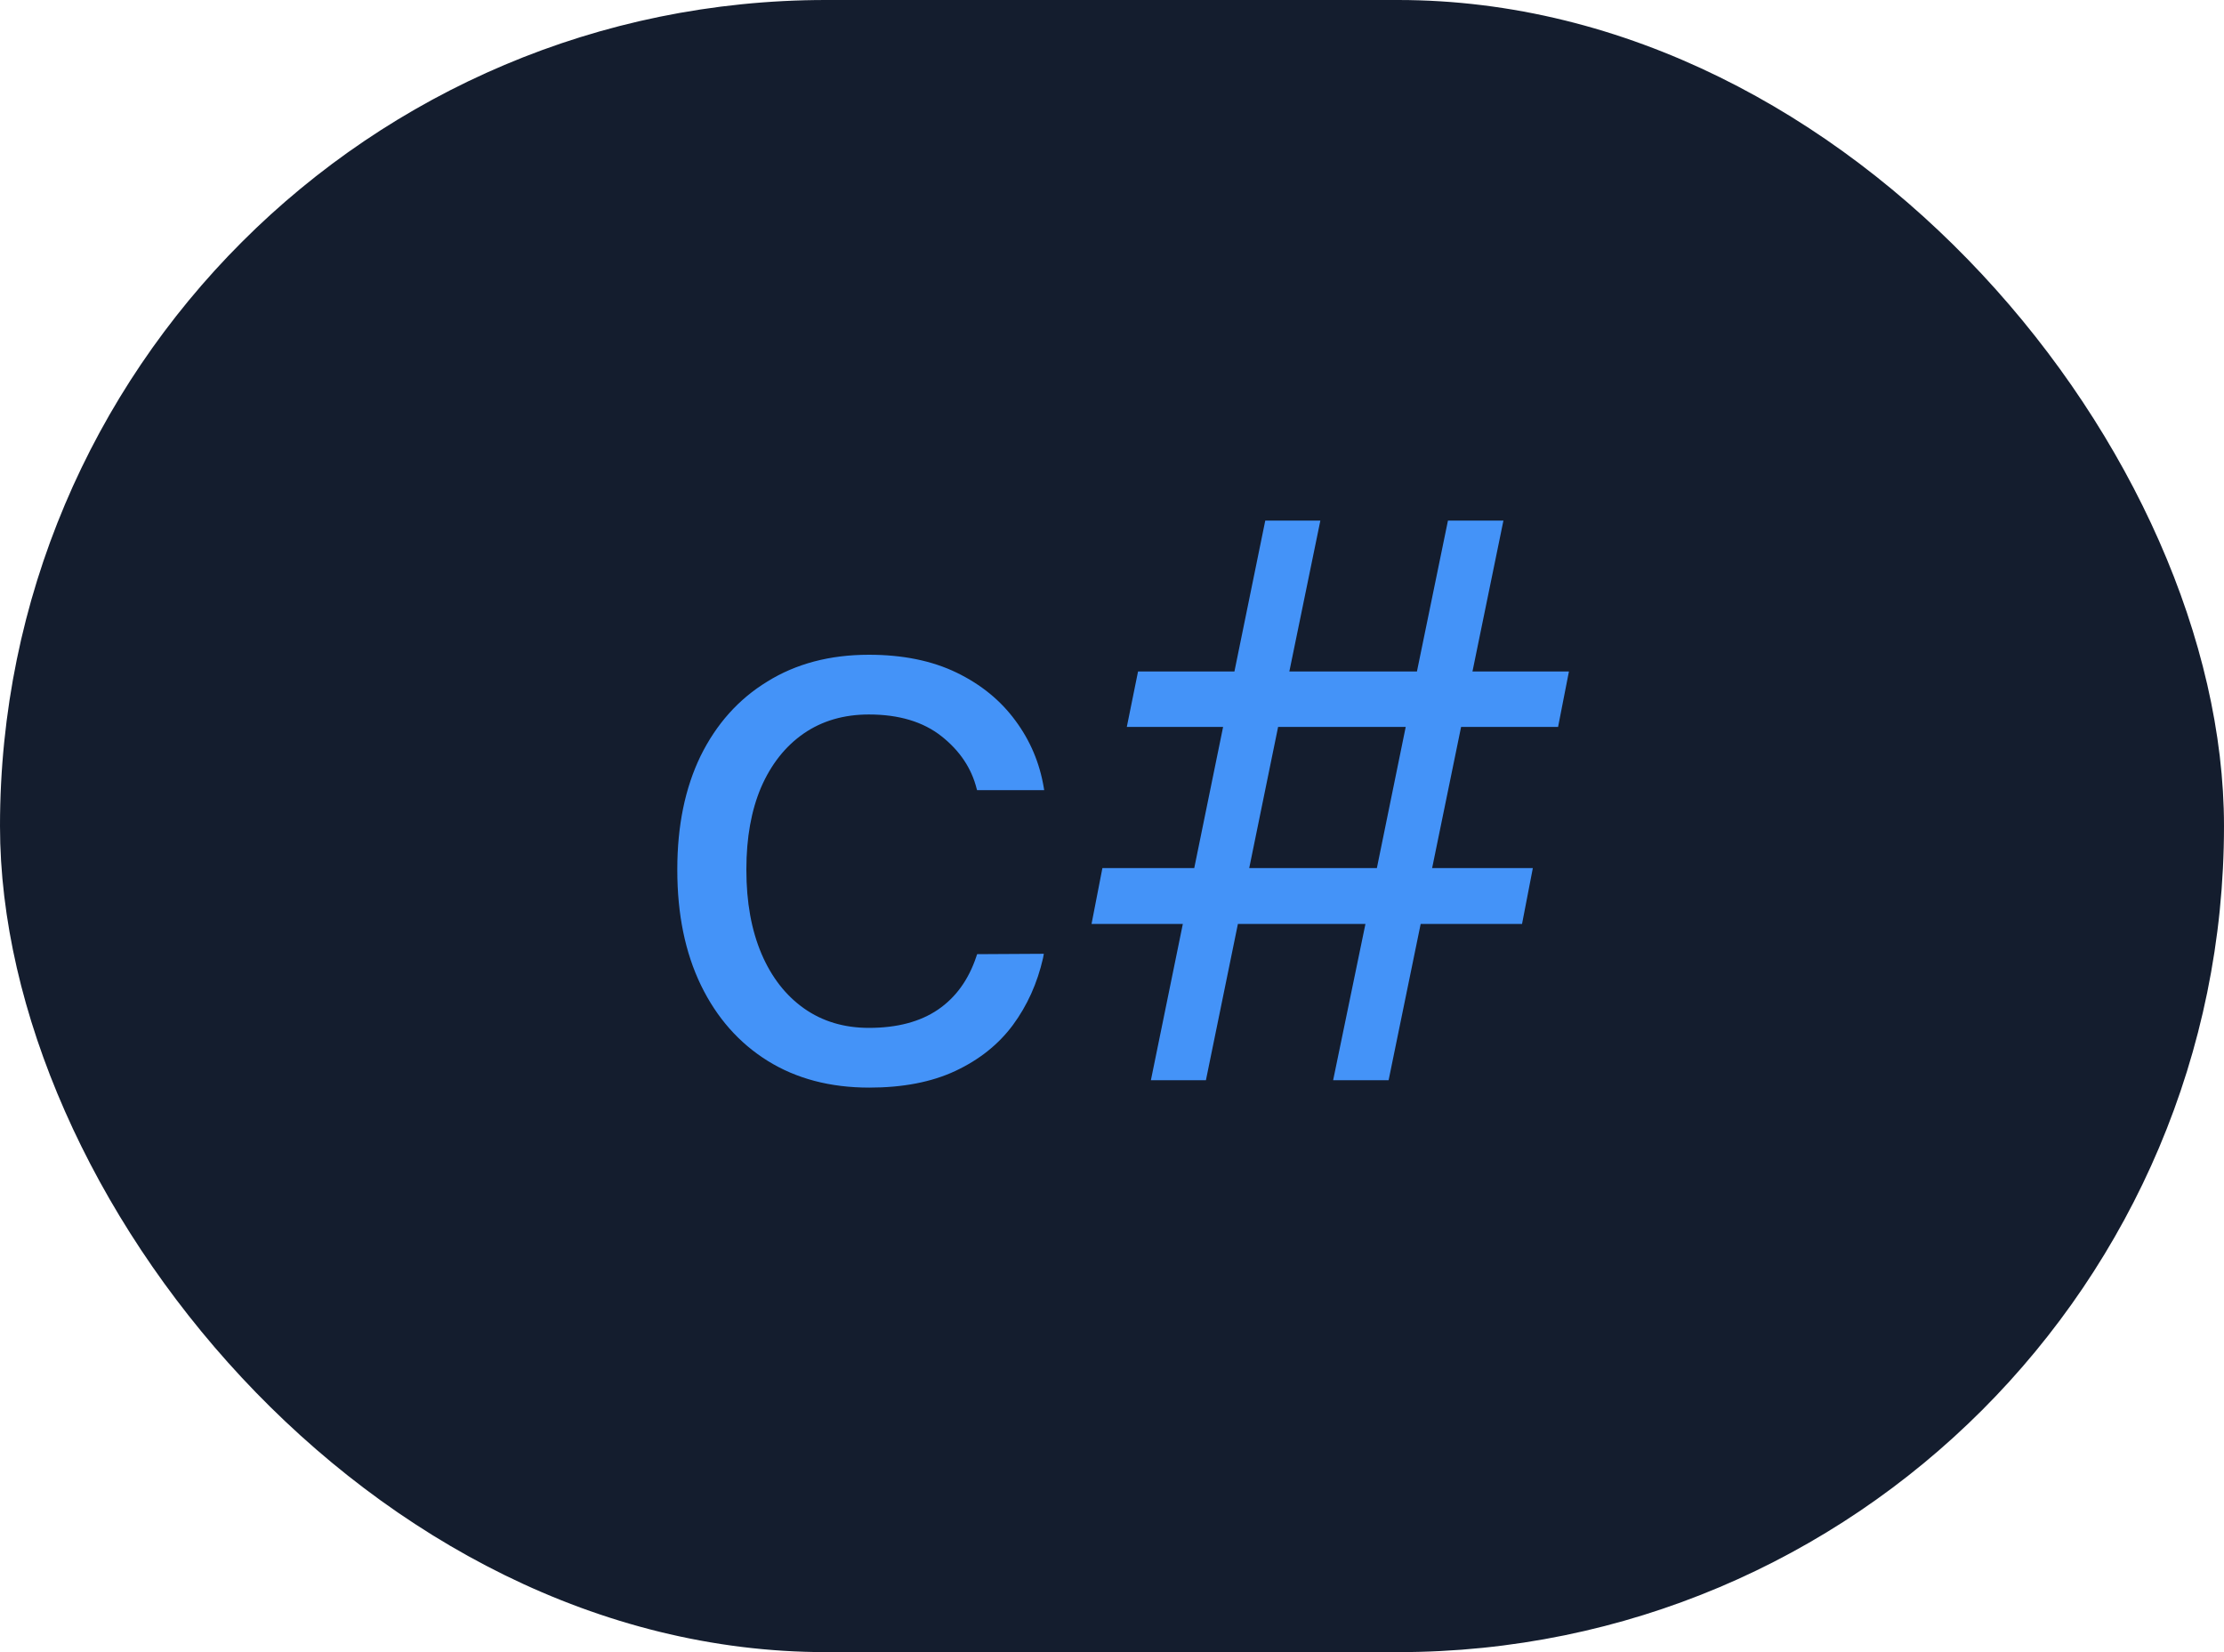 <svg width="35" height="26" viewBox="0 0 35 26" fill="none" xmlns="http://www.w3.org/2000/svg">
<rect width="35" height="26" rx="13" fill="#141D2E"/>
<path d="M13.68 17.116C13.066 17.116 12.533 16.976 12.081 16.695C11.63 16.414 11.28 16.017 11.031 15.505C10.783 14.992 10.659 14.388 10.659 13.692V13.68C10.659 12.996 10.781 12.402 11.025 11.898C11.274 11.393 11.623 11.002 12.075 10.726C12.527 10.445 13.06 10.304 13.674 10.304C14.207 10.304 14.667 10.398 15.054 10.585C15.44 10.772 15.749 11.025 15.981 11.342C16.213 11.655 16.362 12.007 16.427 12.398L16.433 12.435H15.377L15.371 12.416C15.29 12.091 15.105 11.814 14.816 11.586C14.527 11.358 14.146 11.244 13.674 11.244C13.28 11.244 12.938 11.344 12.649 11.543C12.36 11.743 12.136 12.026 11.977 12.392C11.823 12.754 11.746 13.183 11.746 13.68V13.692C11.746 14.197 11.825 14.636 11.984 15.01C12.142 15.38 12.366 15.667 12.655 15.871C12.944 16.074 13.284 16.176 13.674 16.176C14.118 16.176 14.48 16.08 14.761 15.889C15.041 15.698 15.243 15.419 15.365 15.053L15.377 15.016L16.427 15.01L16.415 15.077C16.325 15.472 16.167 15.824 15.939 16.133C15.711 16.439 15.41 16.678 15.035 16.854C14.661 17.029 14.209 17.116 13.68 17.116ZM18.978 17H18.112L19.912 8.193H20.779L20.217 10.927L20.199 11.025L19.582 14.04L19.564 14.137L18.978 17ZM21.853 17H20.98L21.572 14.137L21.591 14.04L22.207 11.025L22.225 10.927L22.787 8.193H23.66L21.853 17ZM23.953 14.54H17.178L17.349 13.661H19.113H19.241H21.981H22.109H24.123L23.953 14.54ZM24.52 11.44H22.573H22.439H19.705H19.57H17.733L17.91 10.567H24.691L24.52 11.44Z" fill="#4493F8"/>
</svg>
